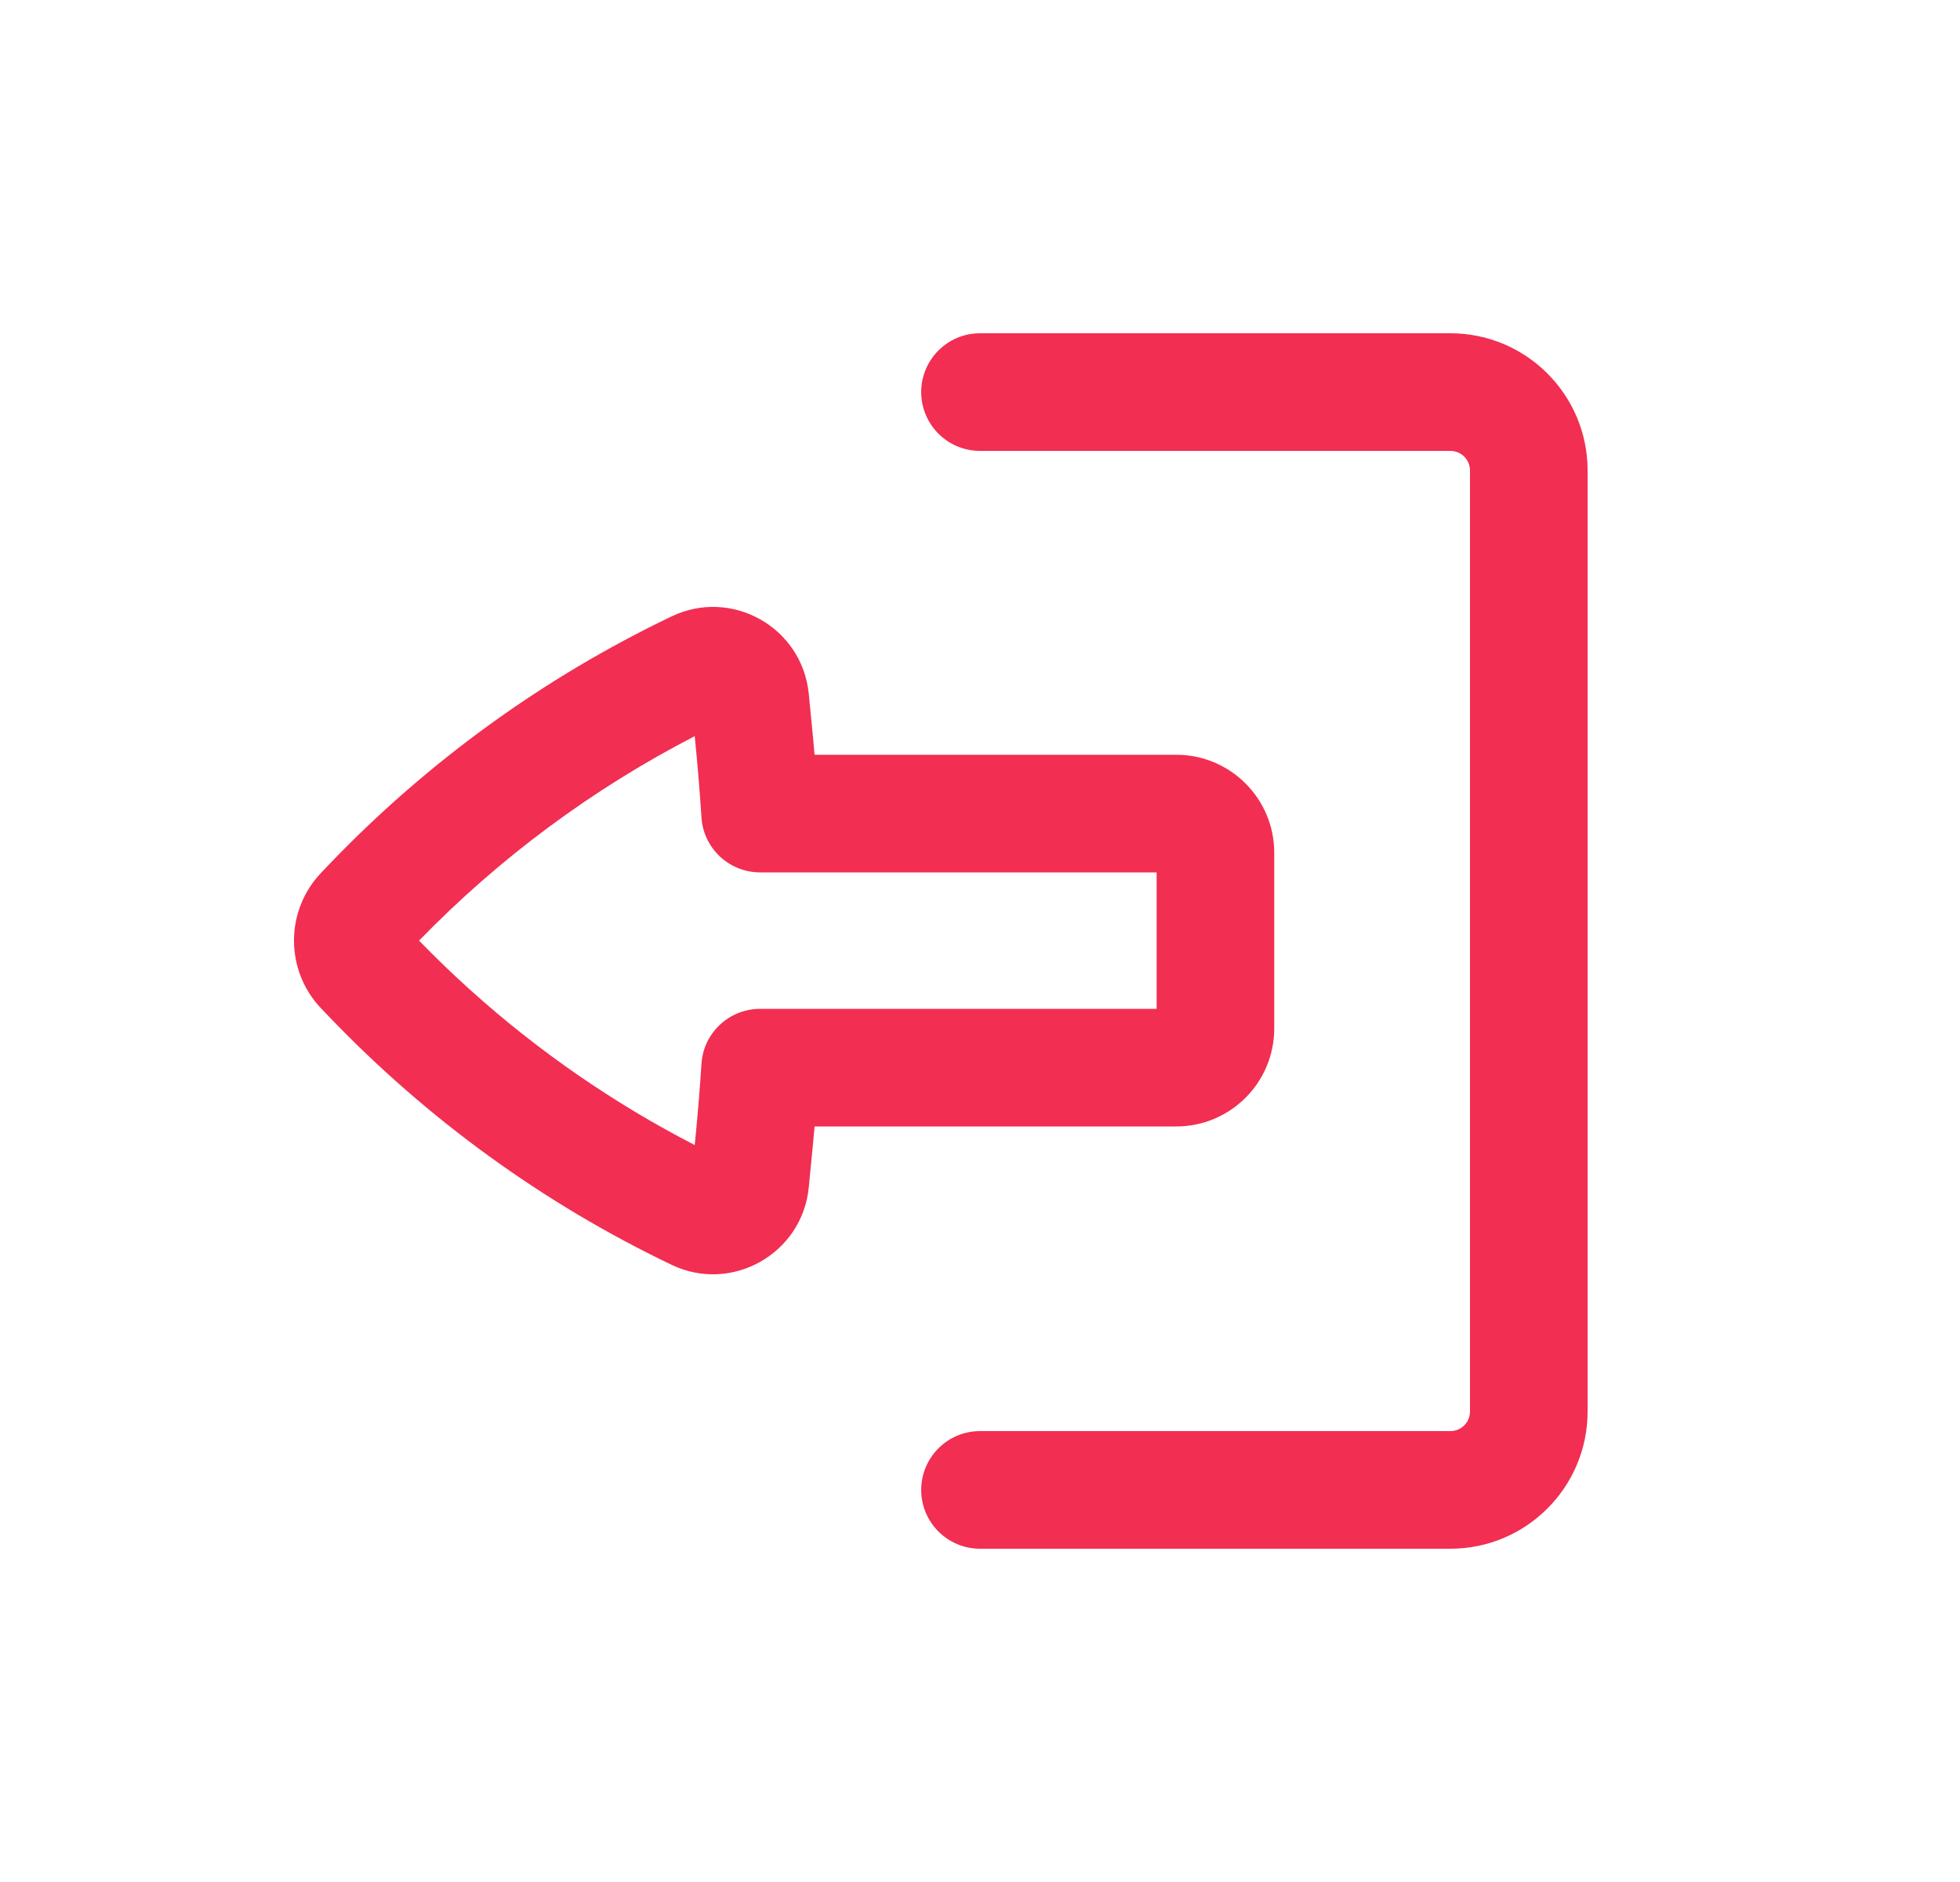 <svg width="25" height="24" viewBox="0 0 25 24" fill="none" xmlns="http://www.w3.org/2000/svg">
<path d="M12.5 18.25C12.086 18.25 11.75 18.586 11.75 19C11.75 19.414 12.086 19.75 12.5 19.75H18.5C19.466 19.75 20.25 18.966 20.25 18V6C20.25 5.034 19.466 4.25 18.5 4.25H12.5C12.086 4.25 11.75 4.586 11.75 5C11.75 5.414 12.086 5.75 12.5 5.75L18.5 5.75C18.638 5.75 18.75 5.862 18.75 6L18.75 18C18.75 18.138 18.638 18.25 18.5 18.25H12.5Z" fill="#F22E52"/>
<path fill-rule="evenodd" clip-rule="evenodd" d="M15.003 14.365C15.693 14.365 16.253 13.806 16.253 13.115V10.875C16.253 10.184 15.693 9.625 15.003 9.625L10.39 9.625C10.384 9.551 10.377 9.478 10.37 9.404L10.316 8.849C10.233 8 9.333 7.493 8.565 7.861C6.93 8.644 5.451 9.716 4.197 11.024L4.098 11.128C3.634 11.613 3.634 12.377 4.098 12.862L4.197 12.965C5.451 14.274 6.93 15.346 8.565 16.129C9.333 16.497 10.233 15.989 10.316 15.141L10.37 14.585C10.377 14.512 10.384 14.439 10.39 14.365H15.003ZM9.695 12.865C9.429 12.865 9.193 13.005 9.06 13.216C8.995 13.319 8.955 13.439 8.947 13.569C8.928 13.859 8.905 14.15 8.877 14.44L8.861 14.602C7.825 14.068 6.863 13.403 5.998 12.624C5.774 12.422 5.556 12.212 5.345 11.995C6.369 10.941 7.557 10.061 8.861 9.388L8.877 9.55C8.905 9.84 8.928 10.13 8.947 10.421C8.971 10.817 9.299 11.125 9.695 11.125H14.753V12.865H9.695Z" fill="#F22E52"/>
</svg>
